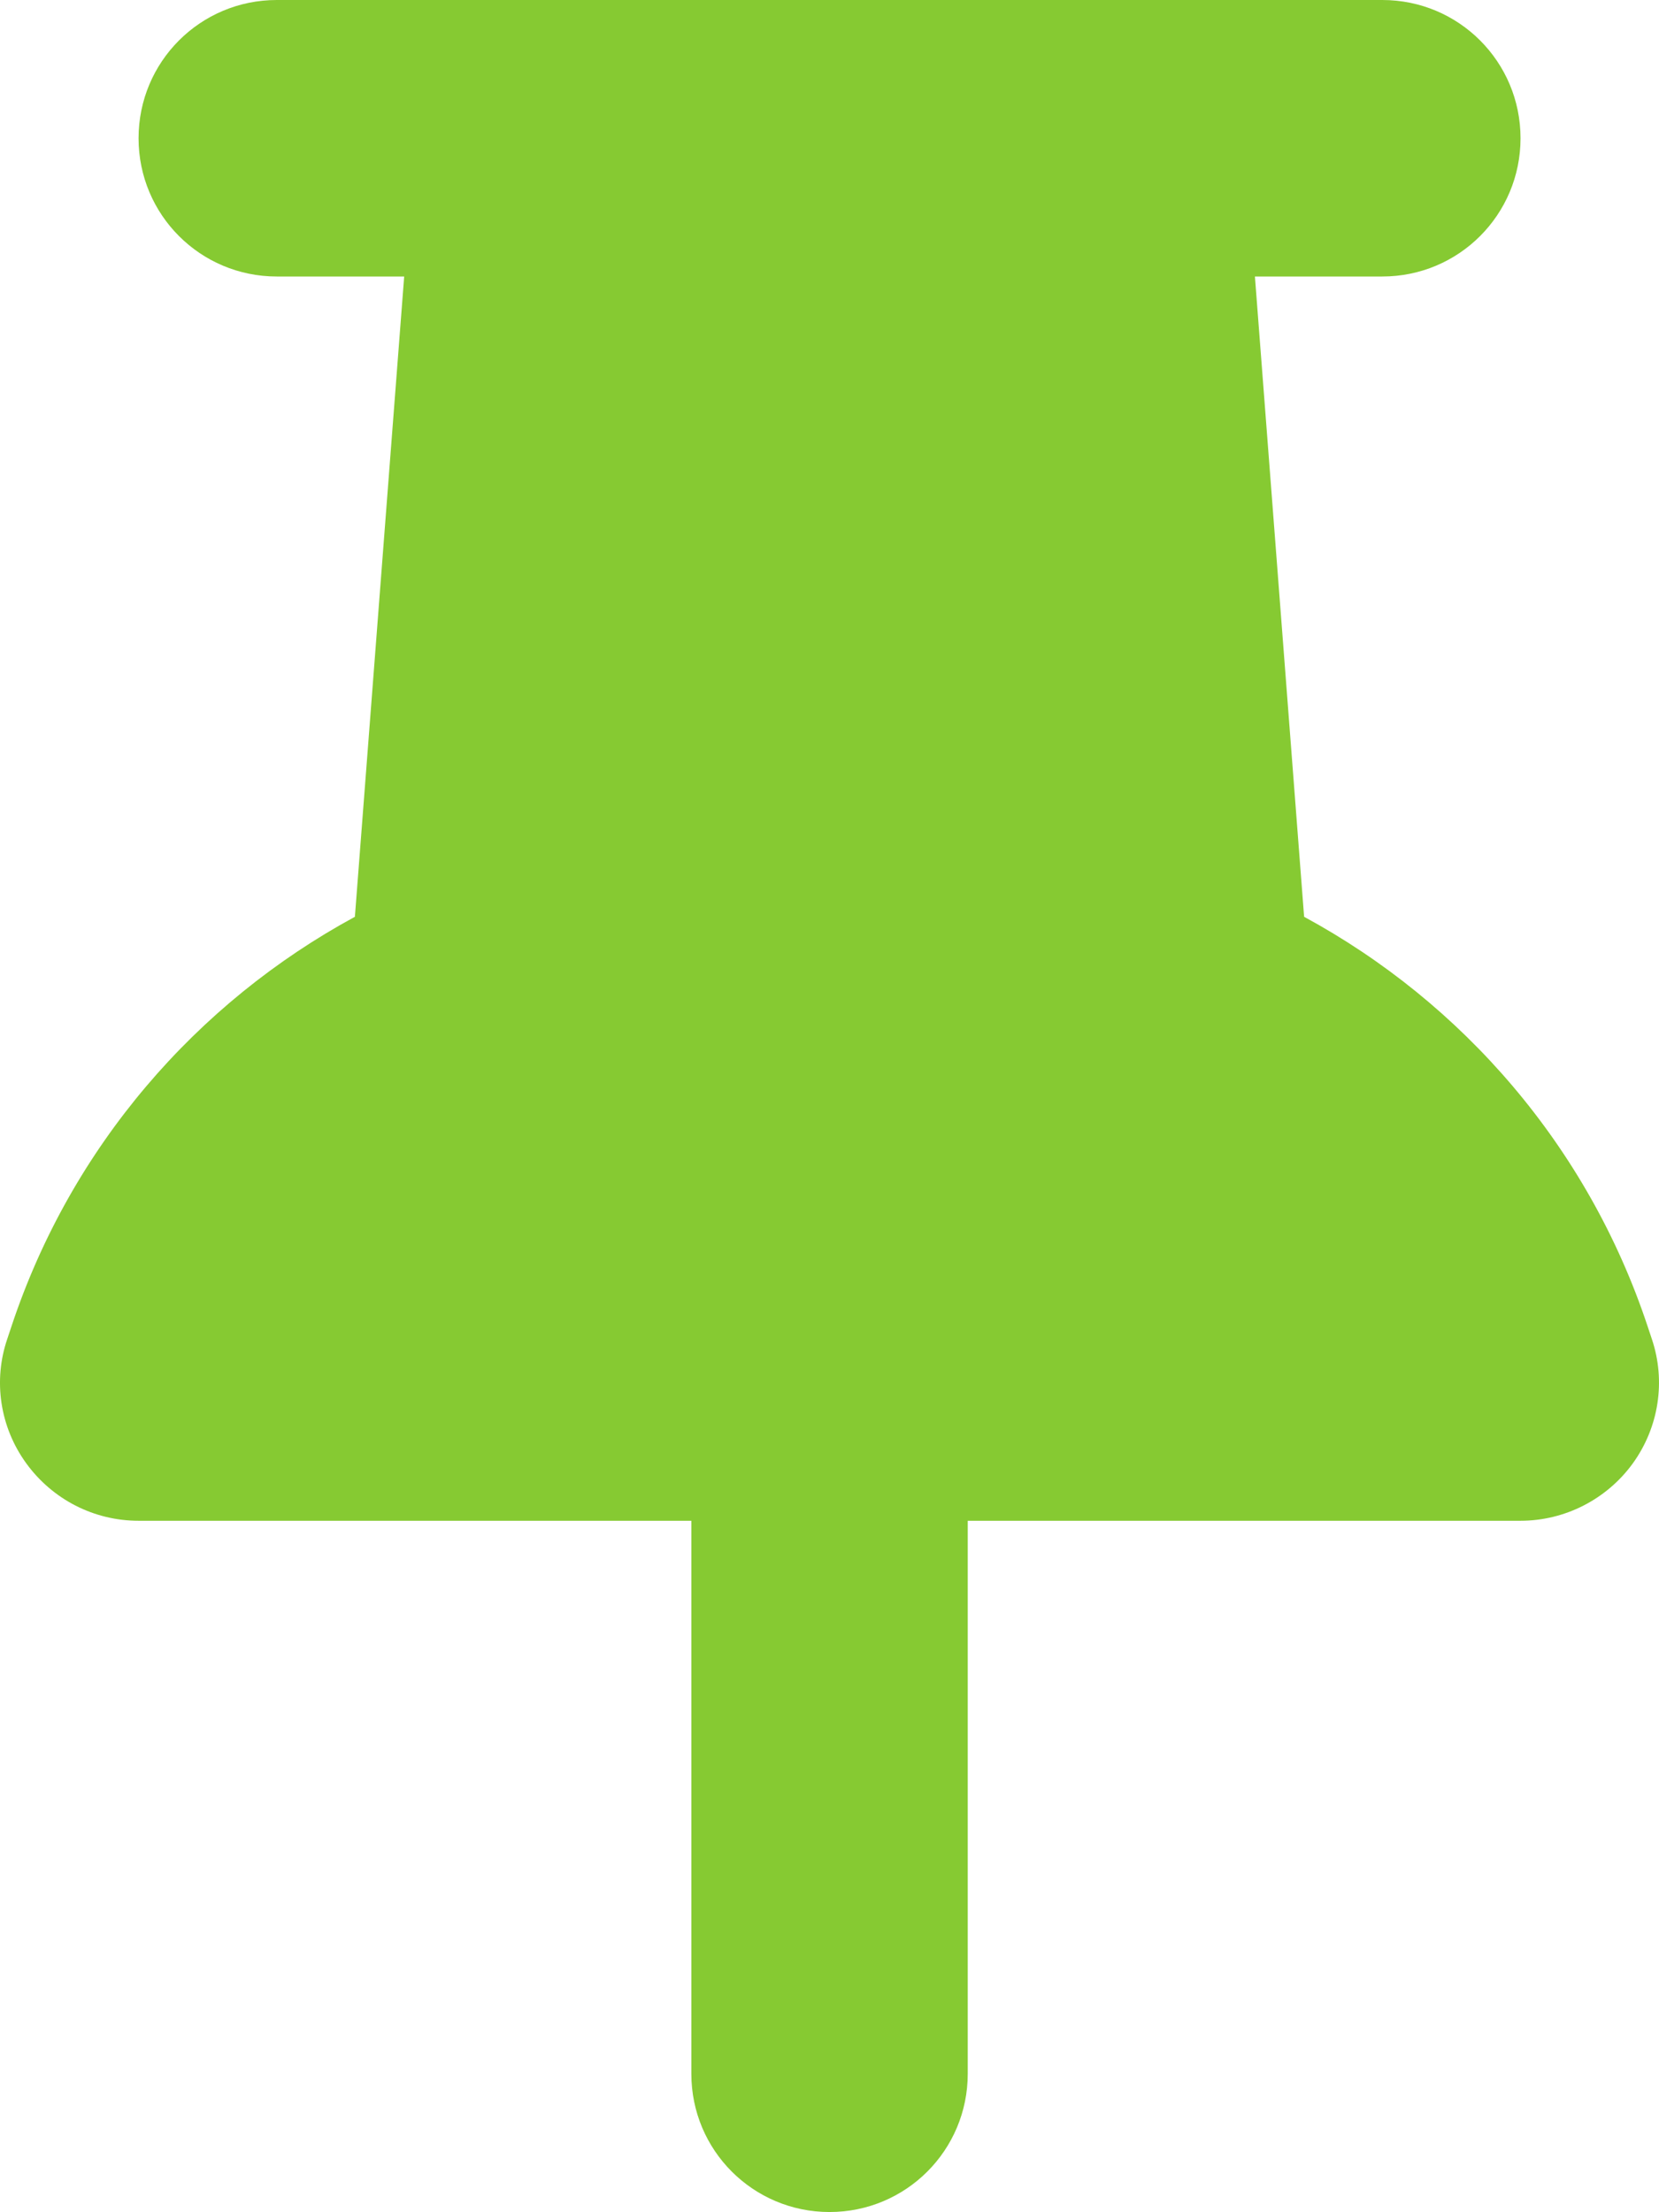<?xml version="1.0" encoding="UTF-8"?>
<svg width="18.007px" height="24px" viewBox="0 0 18.007 24" version="1.1" xmlns="http://www.w3.org/2000/svg" xmlns:xlink="http://www.w3.org/1999/xlink">
    <title>draw_mark_1_green</title>
    <g id="green" stroke="none" stroke-width="1" fill="none" fill-rule="evenodd">
        <g id="Group-7-Copy-37" transform="translate(-13, -11)" fill="#86CA32" fill-rule="nonzero">
            <g id="draw_mark_1_green" transform="translate(13, 11)">
                <path d="M10.504,16.5 L10.504,22.5 C10.504,23.33 9.834,24 9.004,24 C8.174,24 7.504,23.33 7.504,22.5 L7.504,16.5 L1.504,16.5 C1.021,16.5 0.571,16.27 0.285,15.877 C-0.001,15.483 -0.076,14.981 0.079,14.527 L0.126,14.386 C0.773,12.441 2.132,10.88 3.852,9.947 L4.387,3 L3.004,3 C2.174,3 1.504,2.33 1.504,1.5 C1.504,0.67 2.174,0 3.004,0 L15.004,0 C15.834,0 16.504,0.67 16.504,1.5 C16.504,2.33 15.834,3 15.004,3 L13.621,3 L14.155,9.947 C15.876,10.88 17.235,12.441 17.882,14.386 L17.929,14.527 C18.084,14.986 18.004,15.488 17.723,15.877 C17.441,16.266 16.987,16.5 16.504,16.5 L10.504,16.5 Z" id="Combined-Shape"></path>
            </g>
        </g>
    </g>
</svg>
